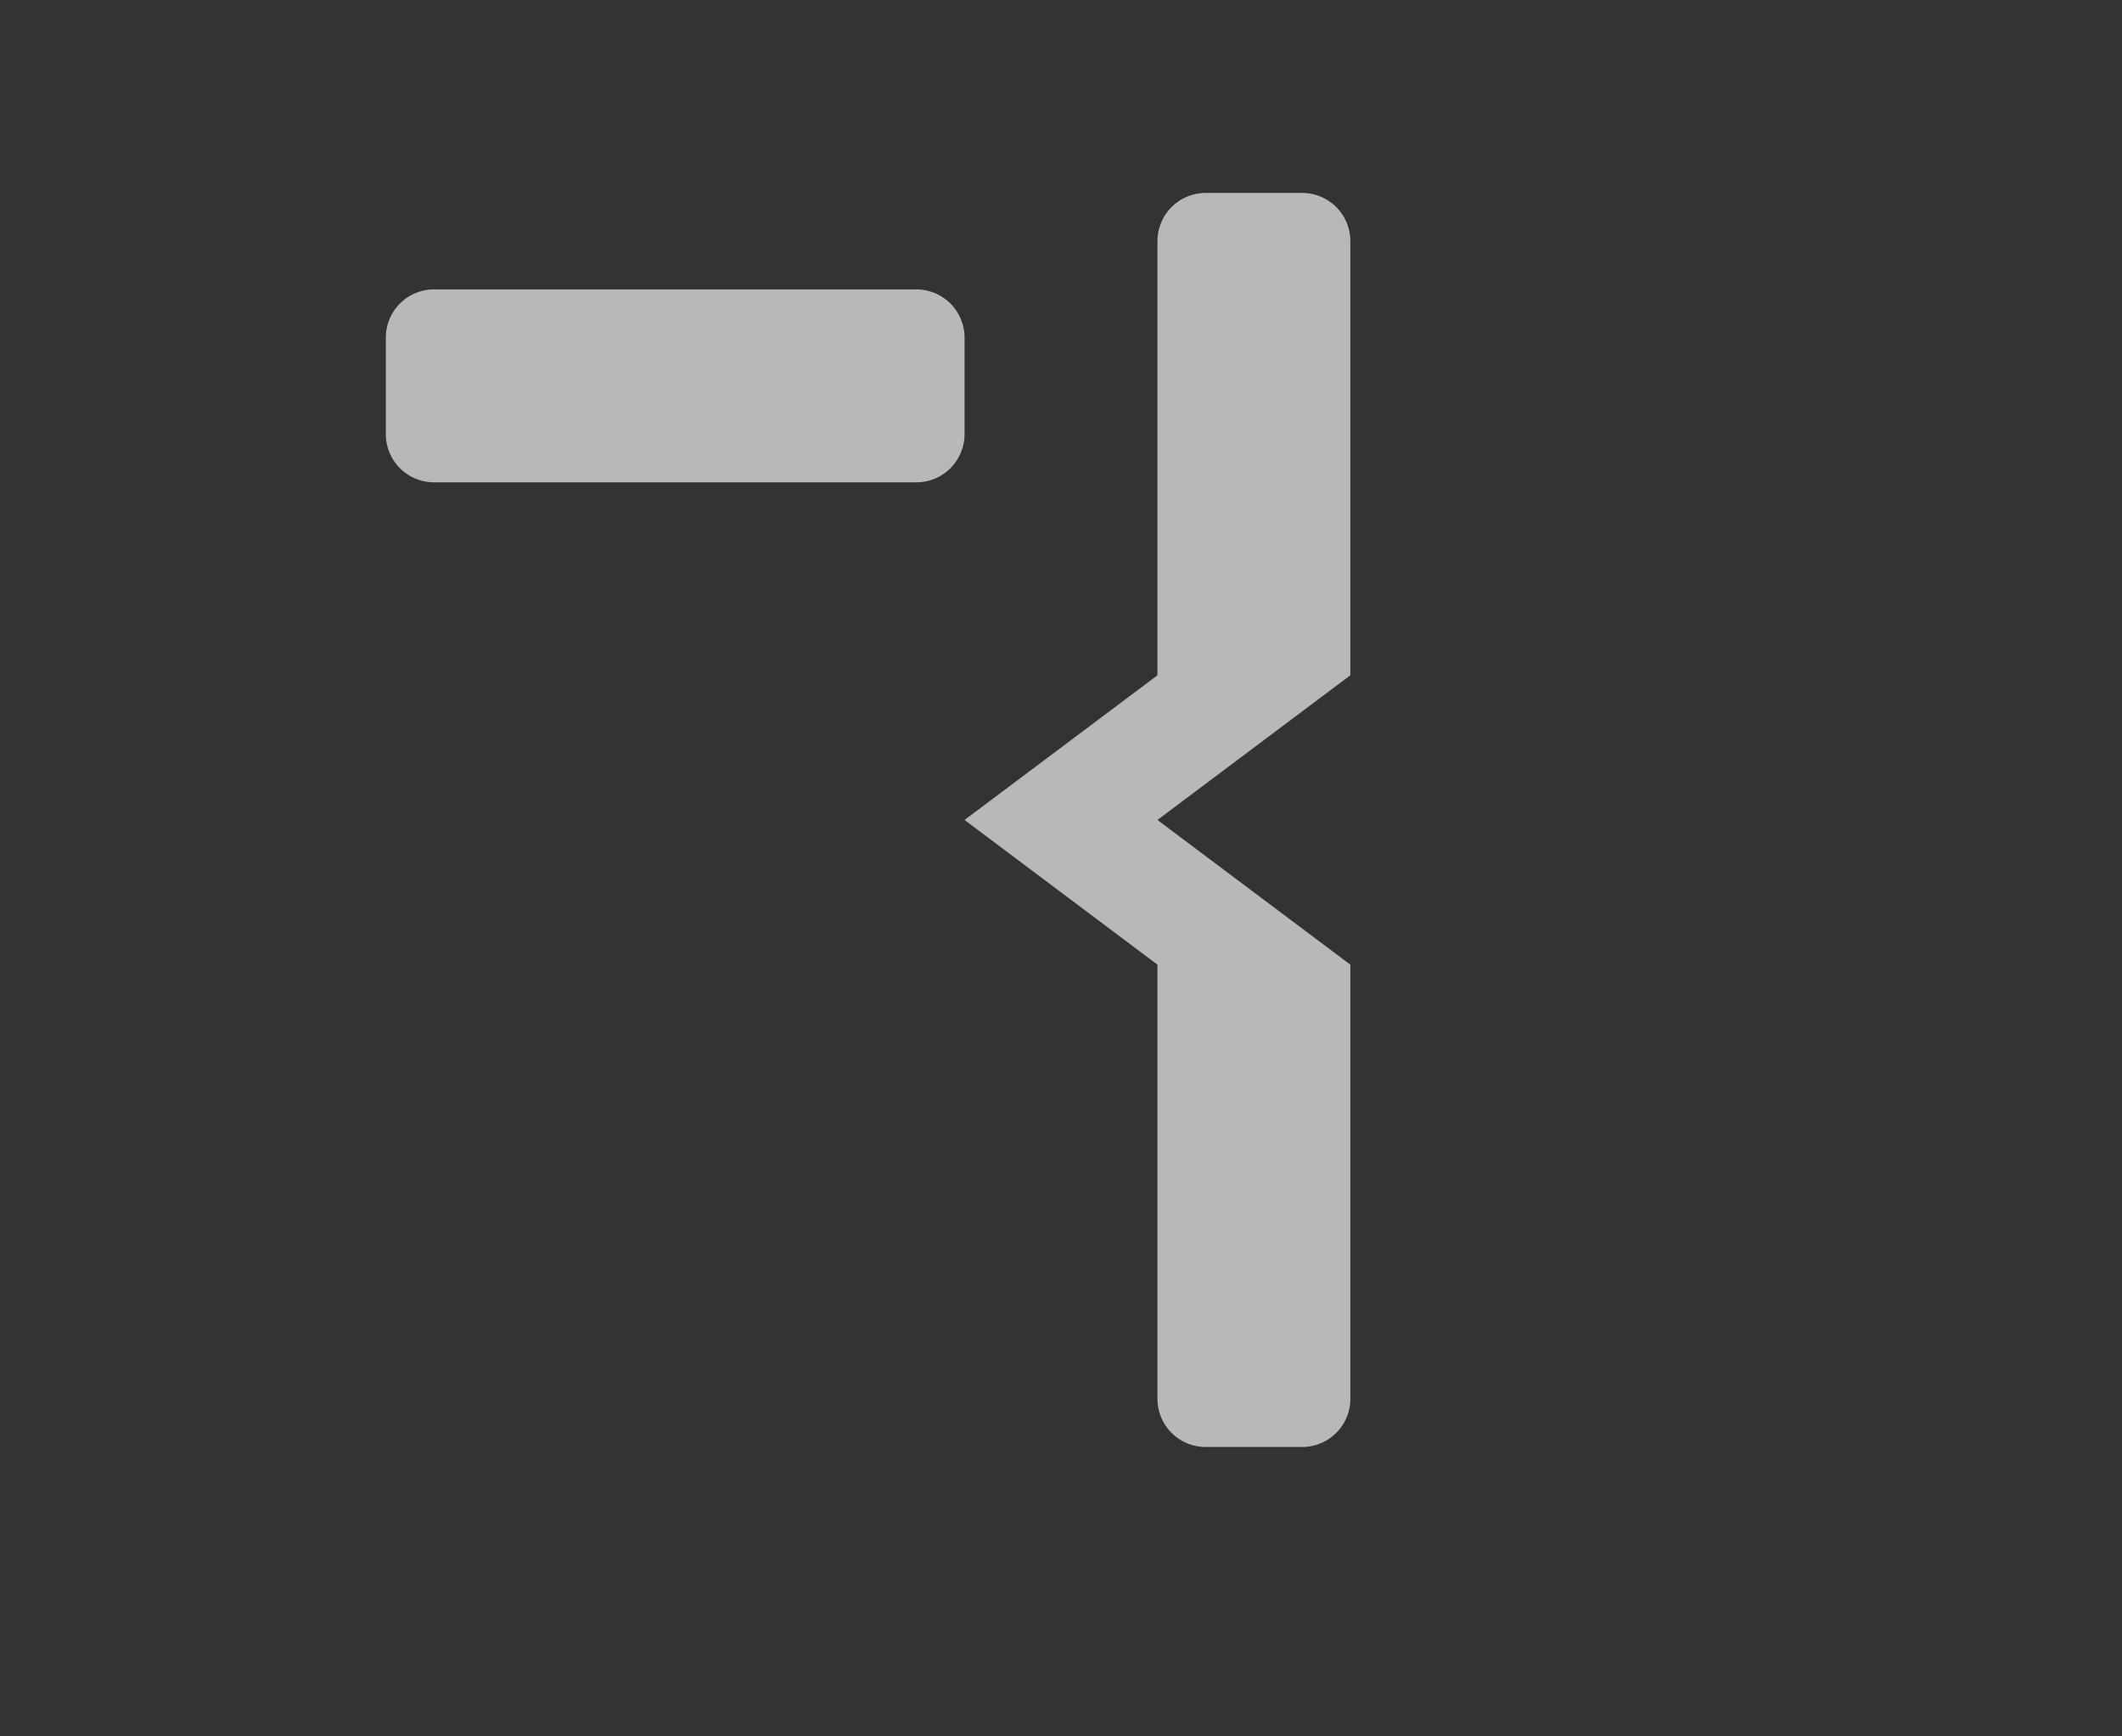 <svg id="S_ClearInMark_Lg_N_D_2x" data-name="S_ClearInMark_Lg_N_D@2x" xmlns="http://www.w3.org/2000/svg" width="44" height="36" viewBox="0 0 44 36">
  <rect x="0" y="0" width="44" height="36" fill="#333333" stroke="none"/>
  <defs>
    <style>
      .fill {
        fill: #fff;
        fill-rule: evenodd;
        opacity: 0.65;
      }

      
    </style>
  </defs>
  <title>S_ClearInMark_Lg_N_D@2x</title>
  <path class="fill" d="M9,6H19a1,1,0,0,1,1,1V9a1,1,0,0,1-1,1H9A1,1,0,0,1,8,9V7A1,1,0,0,1,9,6Z"/>
  <path id="Fill" class="fill" d="M28,5v9l-4,3,4,3v9a1,1,0,0,1-1,1H25a1,1,0,0,1-1-1V20l-4-3,4-3V5a1,1,0,0,1,1-1h2A1,1,0,0,1,28,5Z"/>
  </svg>